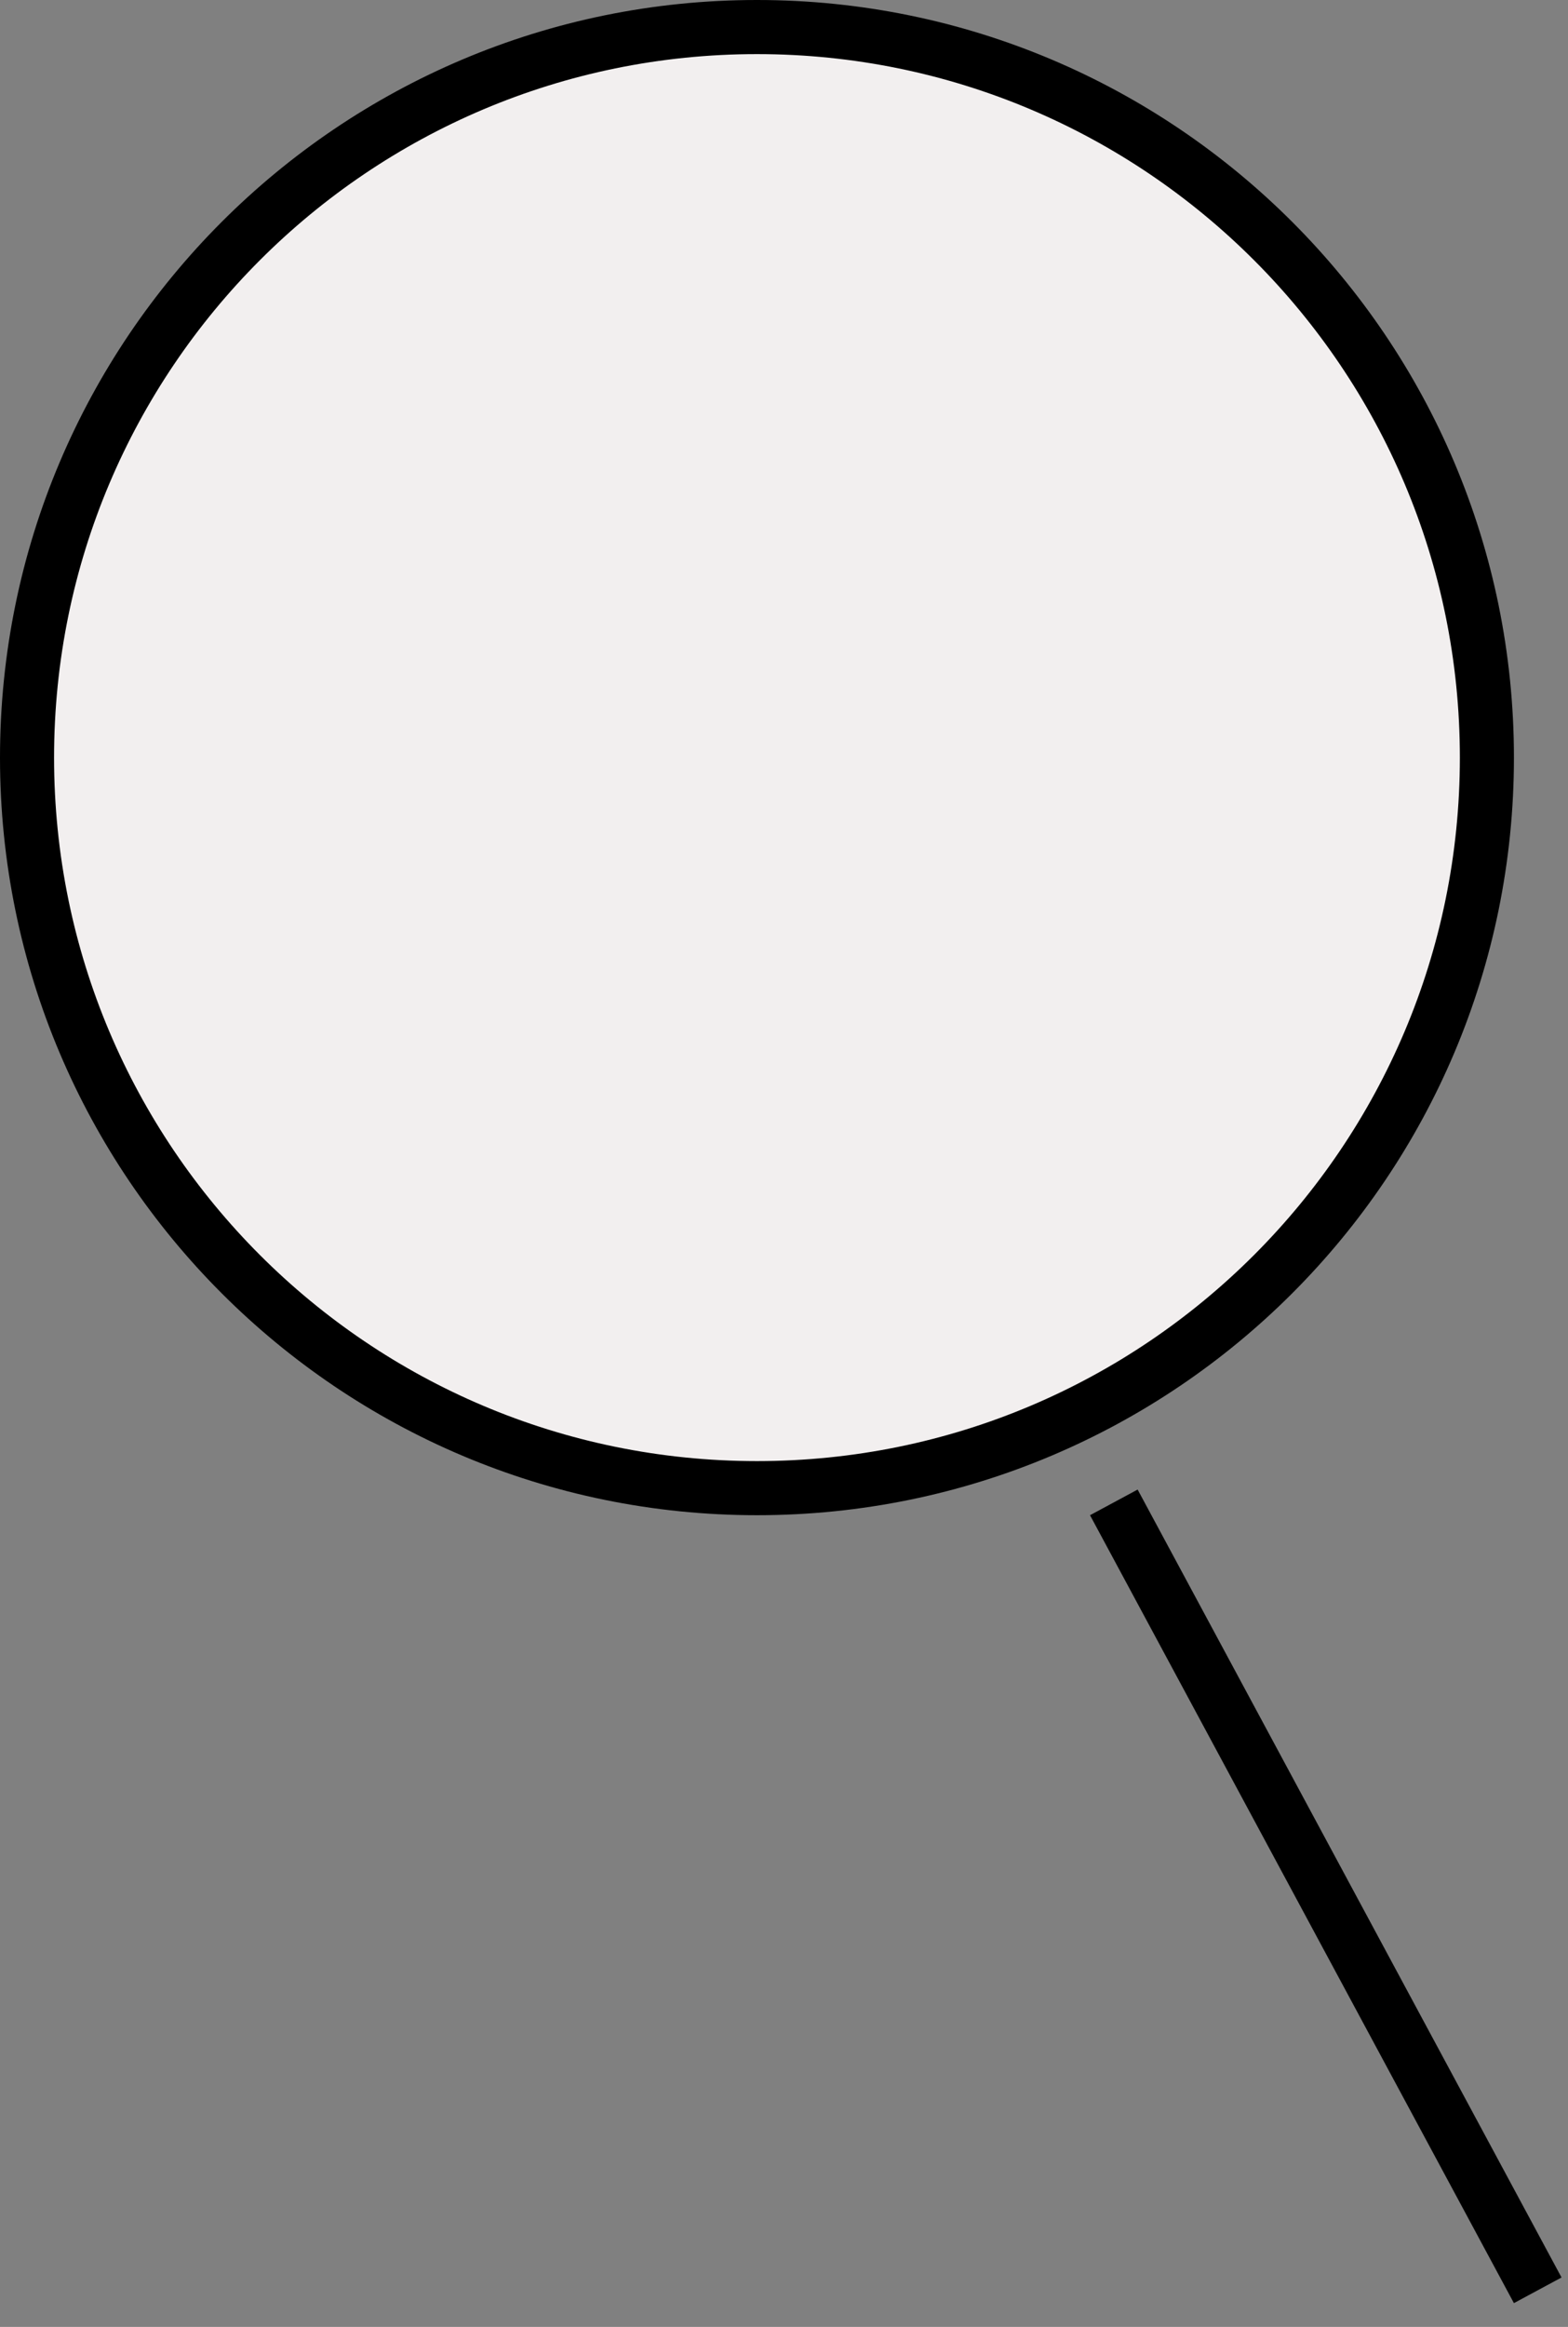 <svg width="29" height="43" viewBox="0 0 29 43" fill="none" xmlns="http://www.w3.org/2000/svg">
<rect x="0" y="0" width="29" height="43" fill="#808080" stroke="none"/>
<path d="M27.5 14C27.5 6.544 21.456 0.5 14 0.5C6.544 0.5 0.5 6.544 0.5 14C0.5 21.456 6.544 27.5 14 27.5C21.456 27.5 27.5 21.456 27.5 14Z" fill="#F2EFEF" stroke="black"/>
<line x1="20.6" y1="27.763" x2="28.44" y2="42.323" stroke="black"/>
</svg>
